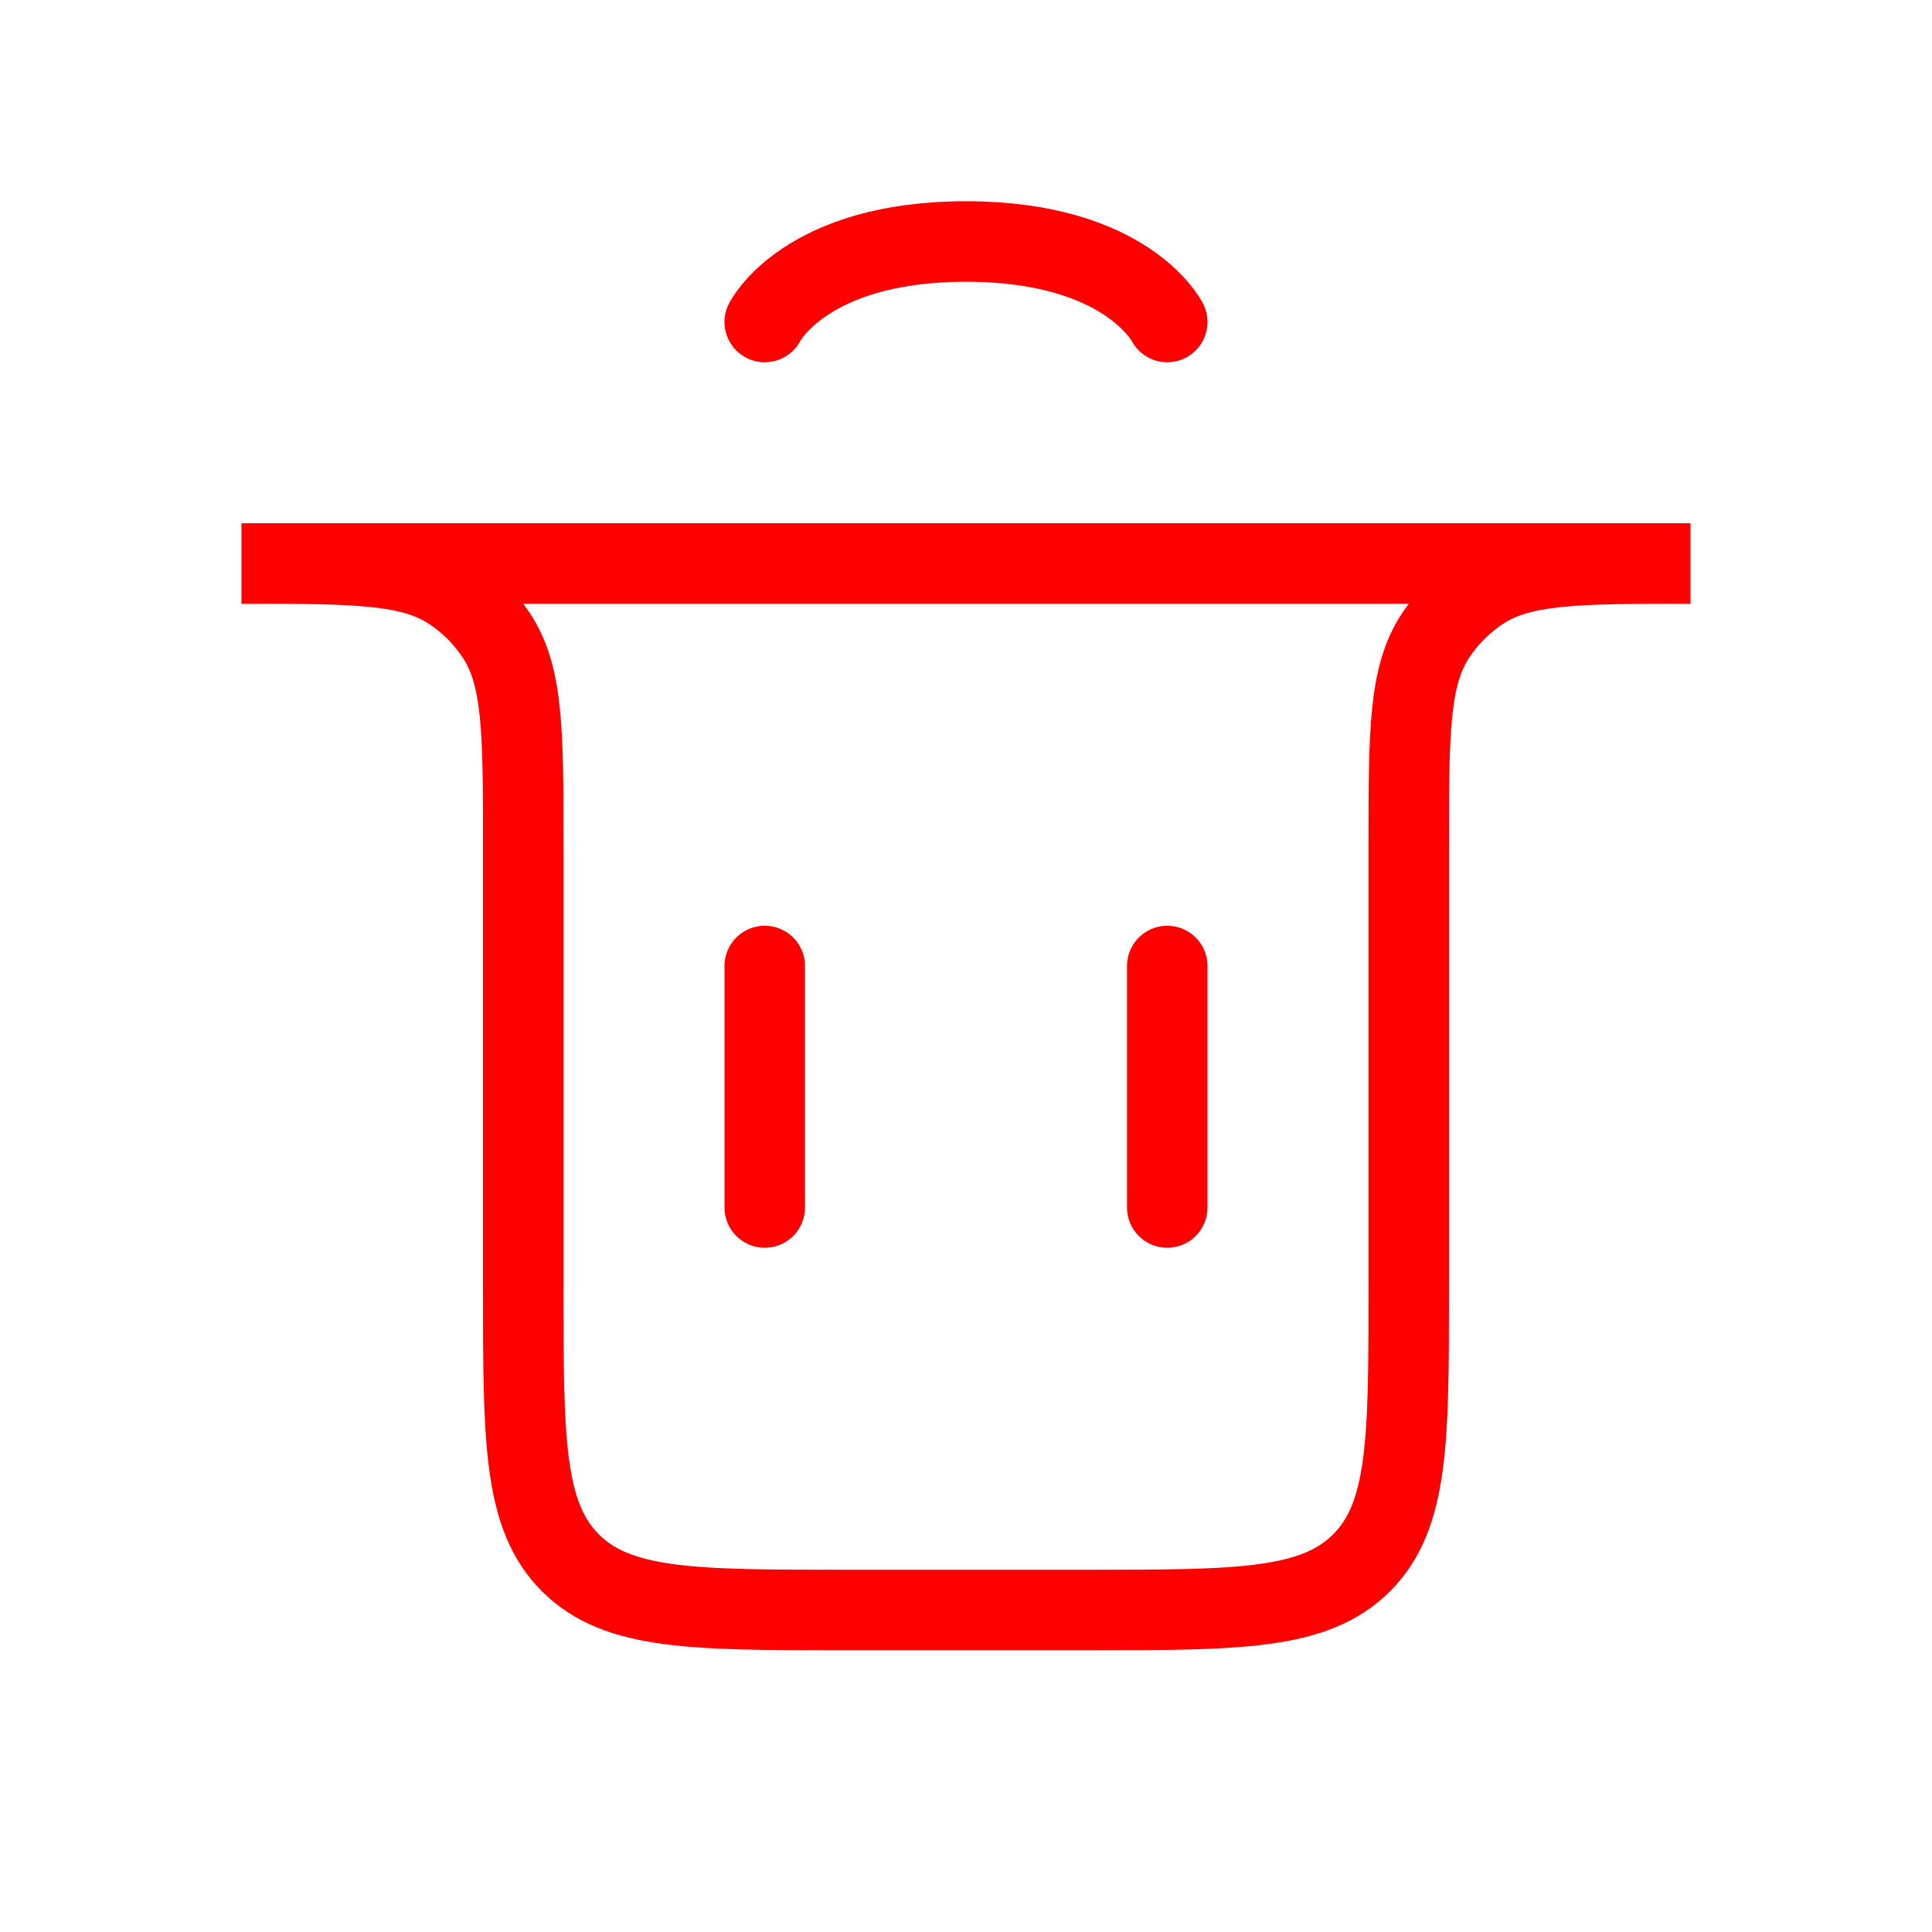 <svg width="24" height="24" viewBox="0 0 24 24" fill="none" xmlns="http://www.w3.org/2000/svg">
<path d="M9.5 15L9.5 12" stroke="#FF0000" stroke-linecap="round"/>
<path d="M14.5 15L14.5 12" stroke="#FF0000" stroke-linecap="round"/>
<path d="M3 7H21V7C19.596 7 18.893 7 18.389 7.337C18.171 7.483 17.983 7.67 17.837 7.889C17.5 8.393 17.5 9.096 17.5 10.5V16C17.5 17.886 17.5 18.828 16.914 19.414C16.328 20 15.386 20 13.5 20H10.5C8.614 20 7.672 20 7.086 19.414C6.5 18.828 6.5 17.886 6.5 16V10.5C6.5 9.096 6.5 8.393 6.163 7.889C6.017 7.67 5.83 7.483 5.611 7.337C5.107 7 4.404 7 3 7V7Z" stroke="#FF0000" stroke-linecap="round"/>
<path d="M9.5 4C9.5 4 10 3 12 3C14 3 14.5 4 14.5 4" stroke="#FF0000" stroke-linecap="round"/>
</svg>

